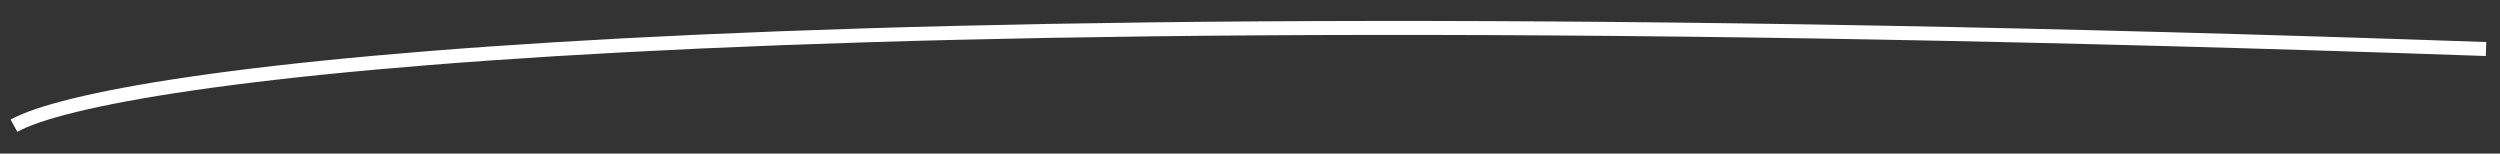 <svg
                  className="absolute -right-[2px] w-full"
                  width="179"
                  height="11"
                  viewBox="0 0 179 11"
                  fill="none"
                  xmlns="http://www.w3.org/2000/svg"
                >
                  <rect x="0" y="0" width="179" height="11" fill="#333333" stroke="none"/>
                  <path
                    d="M1 9C7.587 5.34 52.21 -0.881 178 3.51"
                    stroke="white"
                    strokeWidth="3"
                  ></path>
                </svg>